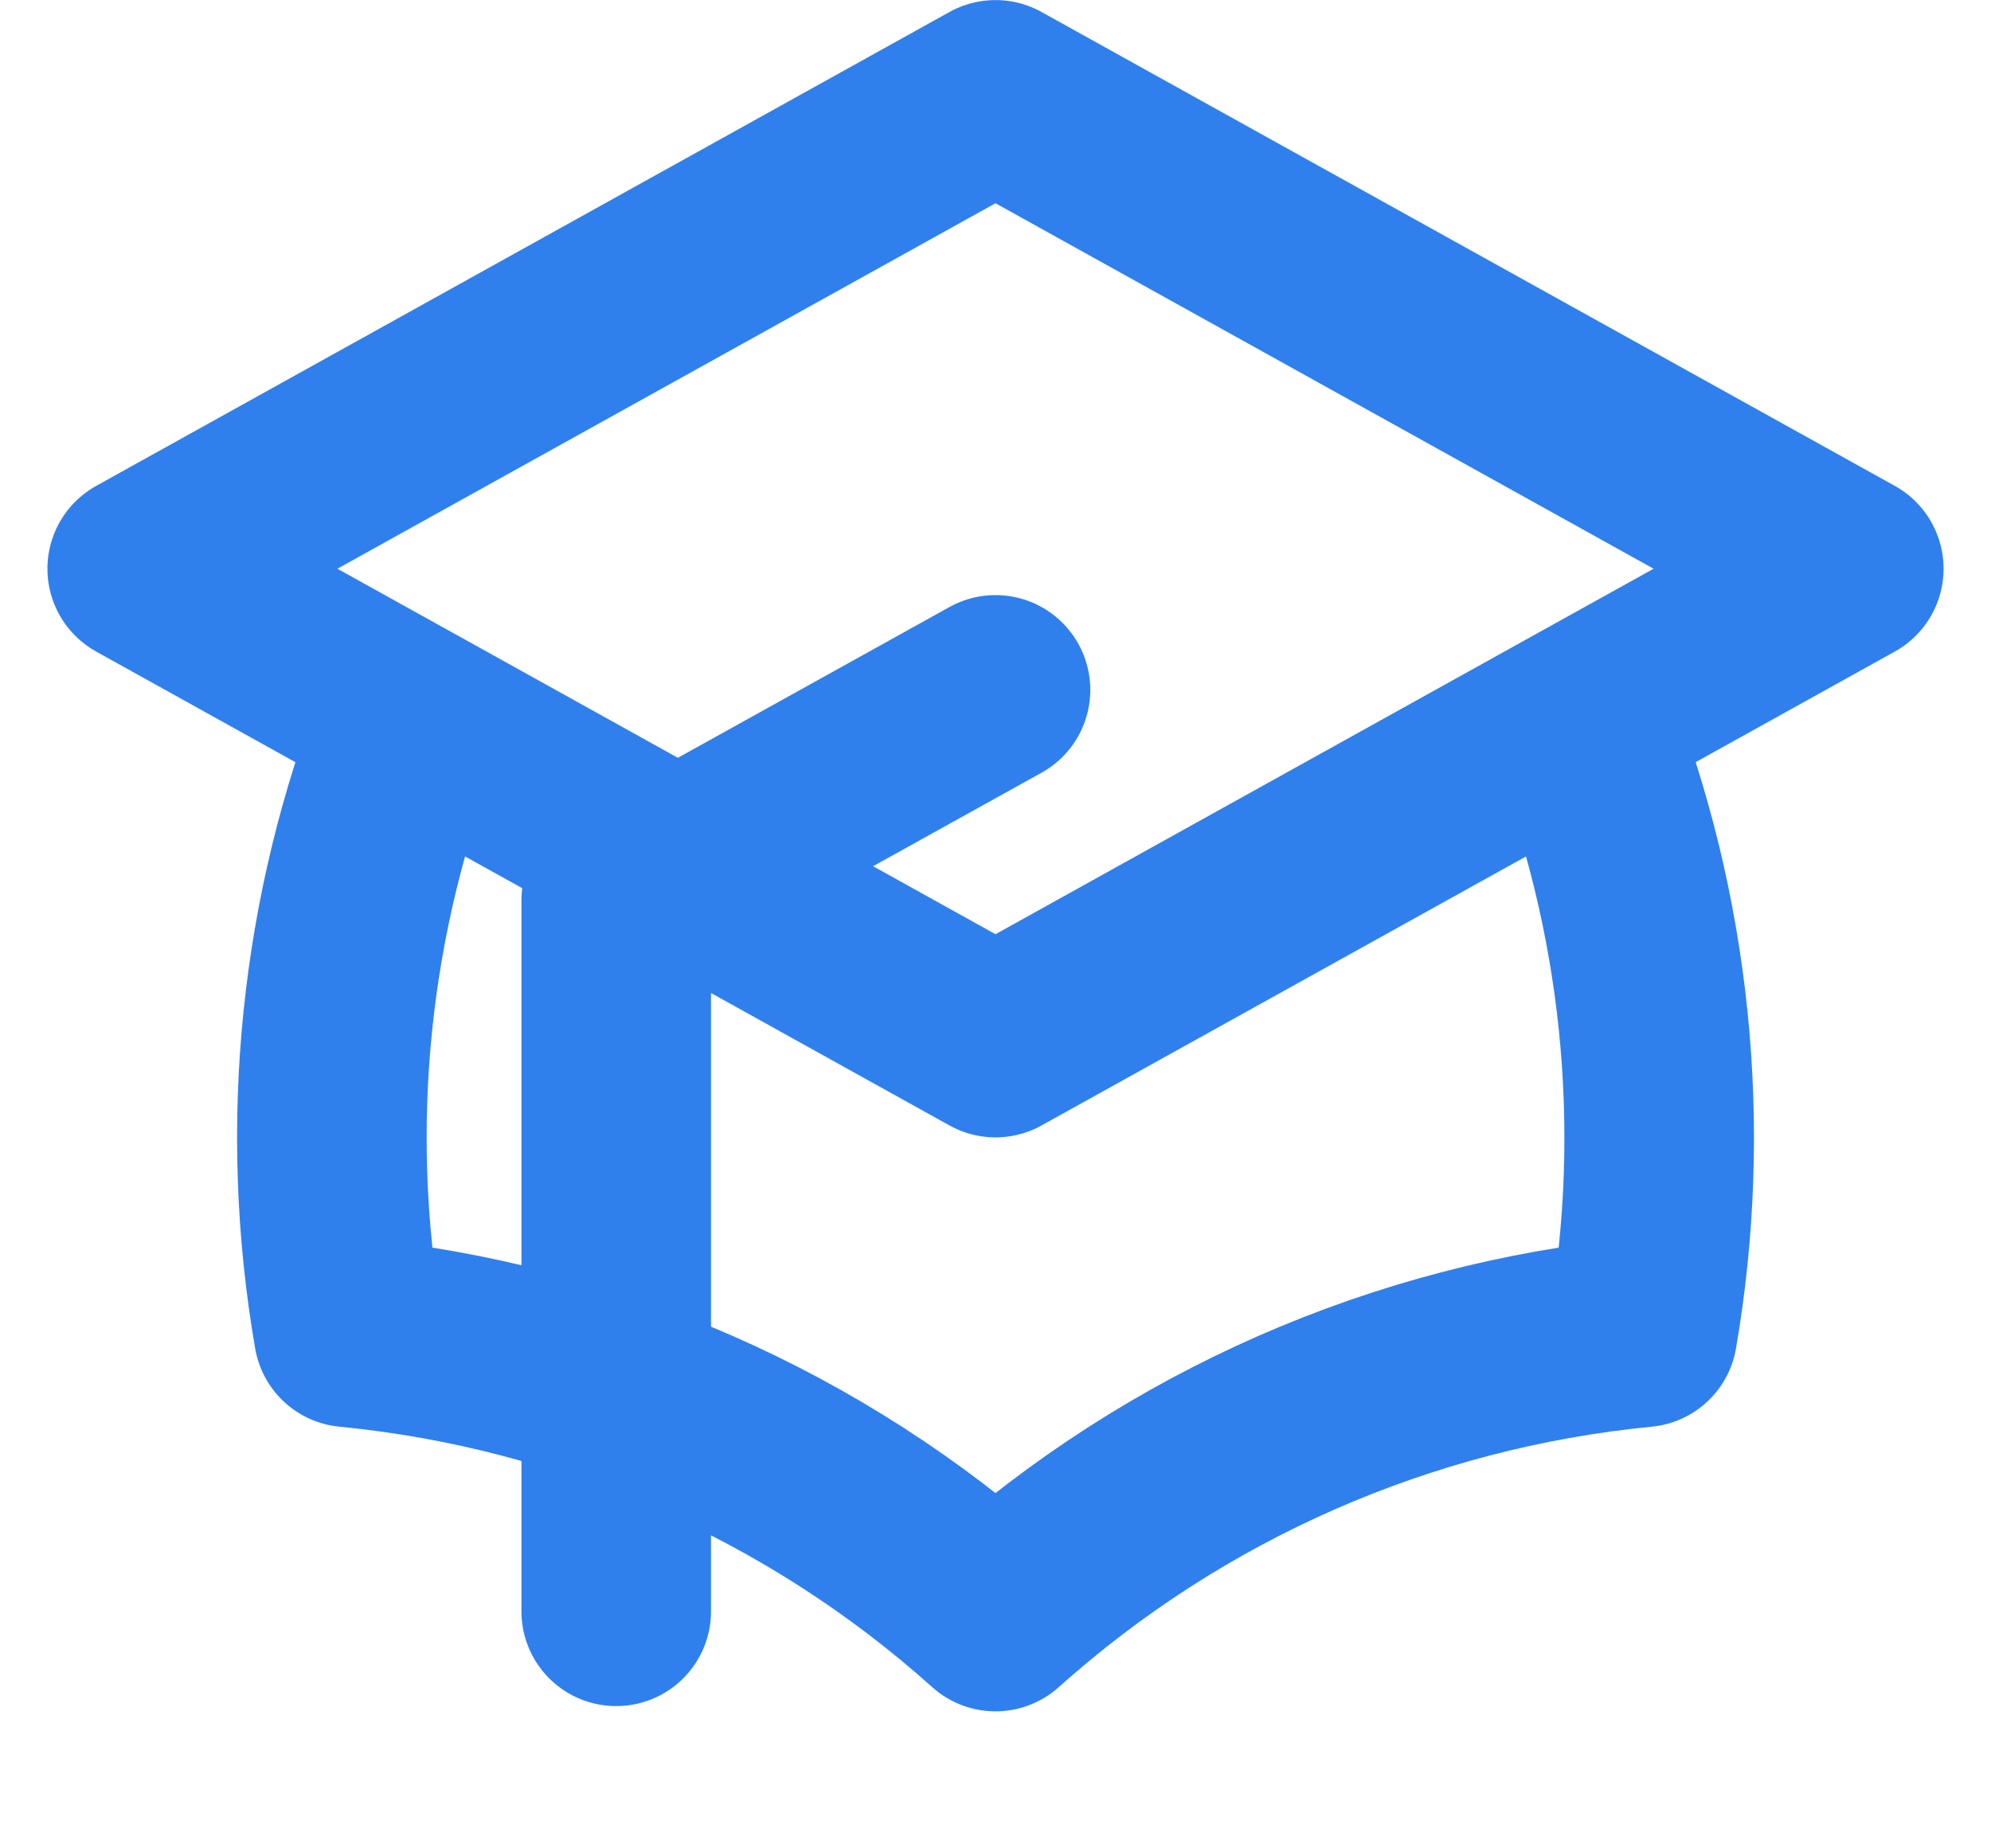 <svg width="14" height="13" viewBox="0 0 14 13" fill="none" xmlns="http://www.w3.org/2000/svg">
<path d="M7 7.333L13 4L7 0.667L1 4L7 7.333ZM7 7.333L11.107 5.052C11.647 6.424 11.8 7.918 11.55 9.371C9.859 9.535 8.265 10.236 7 11.37C5.735 10.236 4.141 9.535 2.451 9.371C2.2 7.918 2.353 6.424 2.894 5.052L7 7.333ZM4.333 11.333V6.333L7 4.852" stroke="#2F80ED" stroke-width="1.333" stroke-linecap="round" stroke-linejoin="round"/>
</svg>
